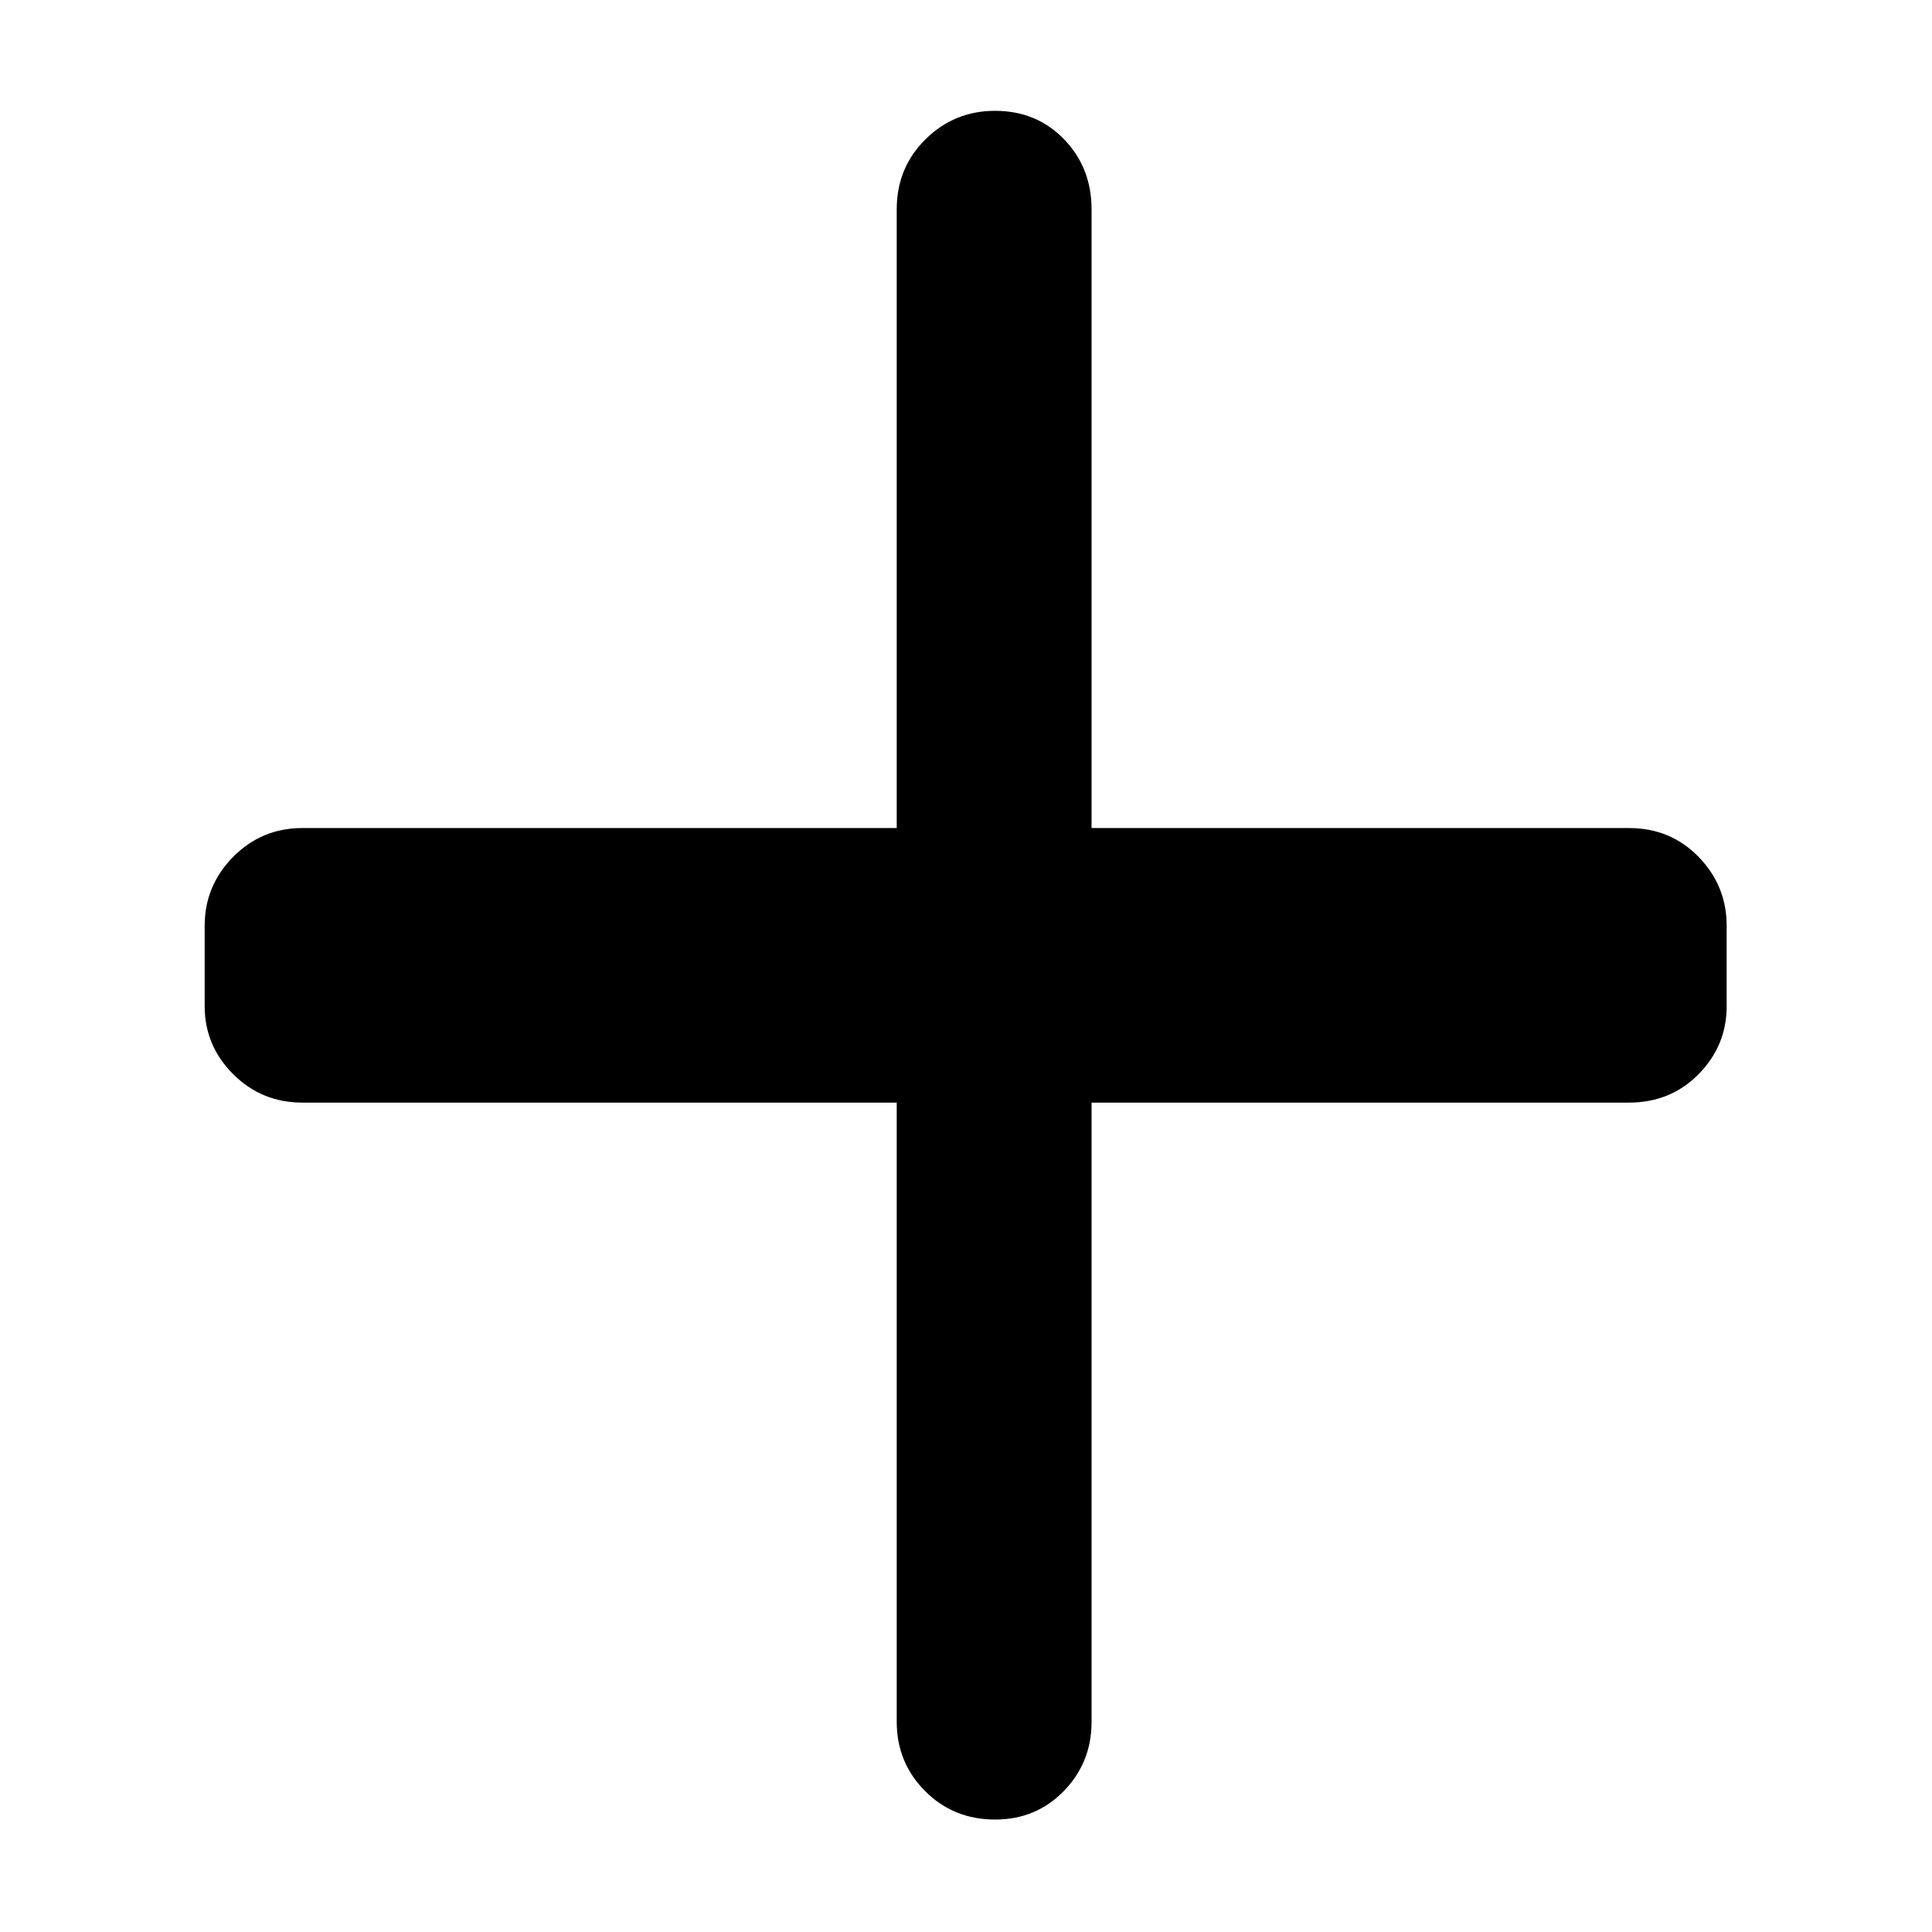 <svg xmlns="http://www.w3.org/2000/svg" height="40" viewBox="0 -960 960 960" width="40"><path d="M494.46-55.88q-20.72 0-34.8-14.16-14.08-14.15-14.08-34.39v-307.69H150.25q-20.25 0-34.4-14.14Q101.7-440.41 101.7-460v-40q0-19.88 14.15-34.21 14.15-14.34 34.4-14.34h295.33V-856q0-20.67 14.31-34.8 14.31-14.13 34.52-14.13 20.63 0 34.31 14.13 13.67 14.13 13.67 34.8v307.45h267.03q20.67 0 34.61 14.34 13.94 14.33 13.94 34.21v40q0 19.59-13.94 33.74-13.94 14.14-34.61 14.14H542.39v307.69q0 20.24-13.79 34.39-13.79 14.16-34.14 14.16Z"/></svg>